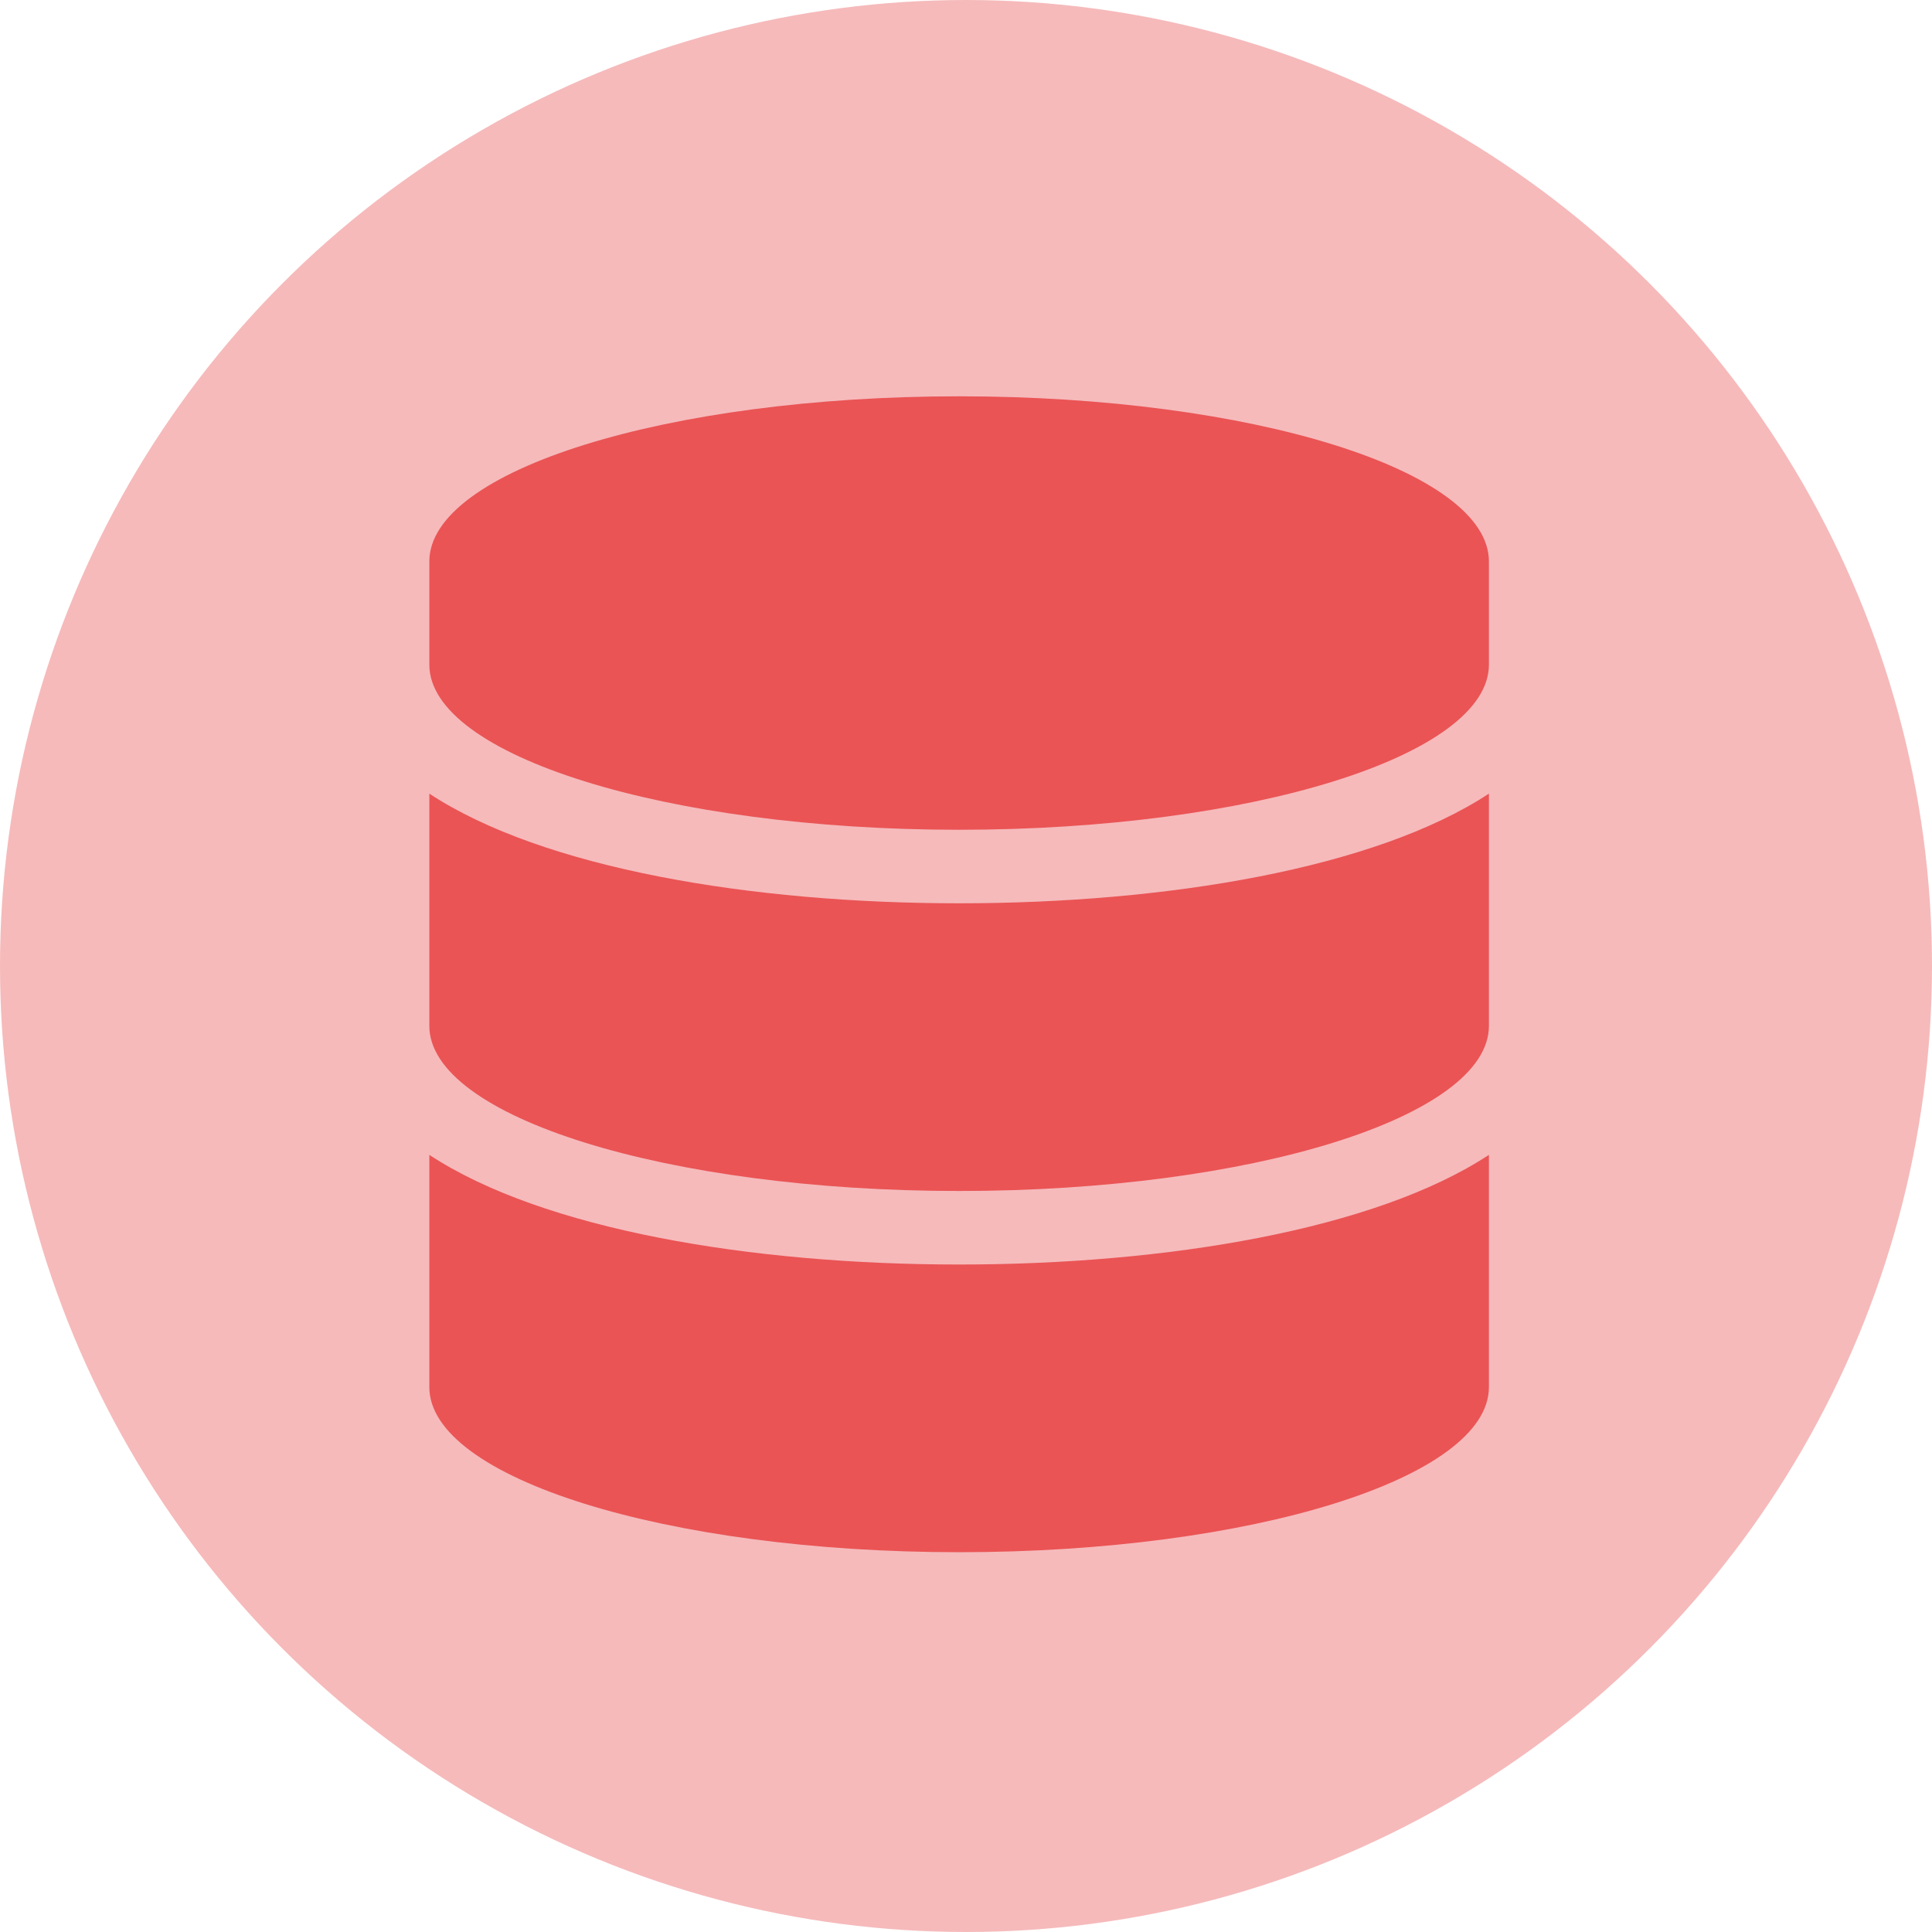 <svg width="117" height="117" viewBox="0 0 117 117" fill="none" xmlns="http://www.w3.org/2000/svg">
    <circle cx="58.5" cy="58.5" r="58.5" fill="#EA5455" fill-opacity="0.4"/>
    <g clip-path="url(#clip0)">
        <path d="M90.167 34V40.25C90.167 45.758 75.796 50.25 58.083 50.25C40.371 50.25 26 45.758 26 40.25V34C26 28.492 40.371 24 58.083 24C75.796 24 90.167 28.492 90.167 34ZM90.167 48.062V62.125C90.167 67.633 75.796 72.125 58.083 72.125C40.371 72.125 26 67.633 26 62.125V48.062C32.893 52.594 45.509 54.703 58.083 54.703C70.658 54.703 83.274 52.594 90.167 48.062ZM90.167 69.938V84C90.167 89.508 75.796 94 58.083 94C40.371 94 26 89.508 26 84V69.938C32.893 74.469 45.509 76.578 58.083 76.578C70.658 76.578 83.274 74.469 90.167 69.938Z" fill="#EA5455"/>
    </g>
    <defs>
        <clipPath id="clip0">
            <rect width="64.167" height="70" fill="white" transform="translate(26 24)"/>
        </clipPath>
    </defs>
</svg>
